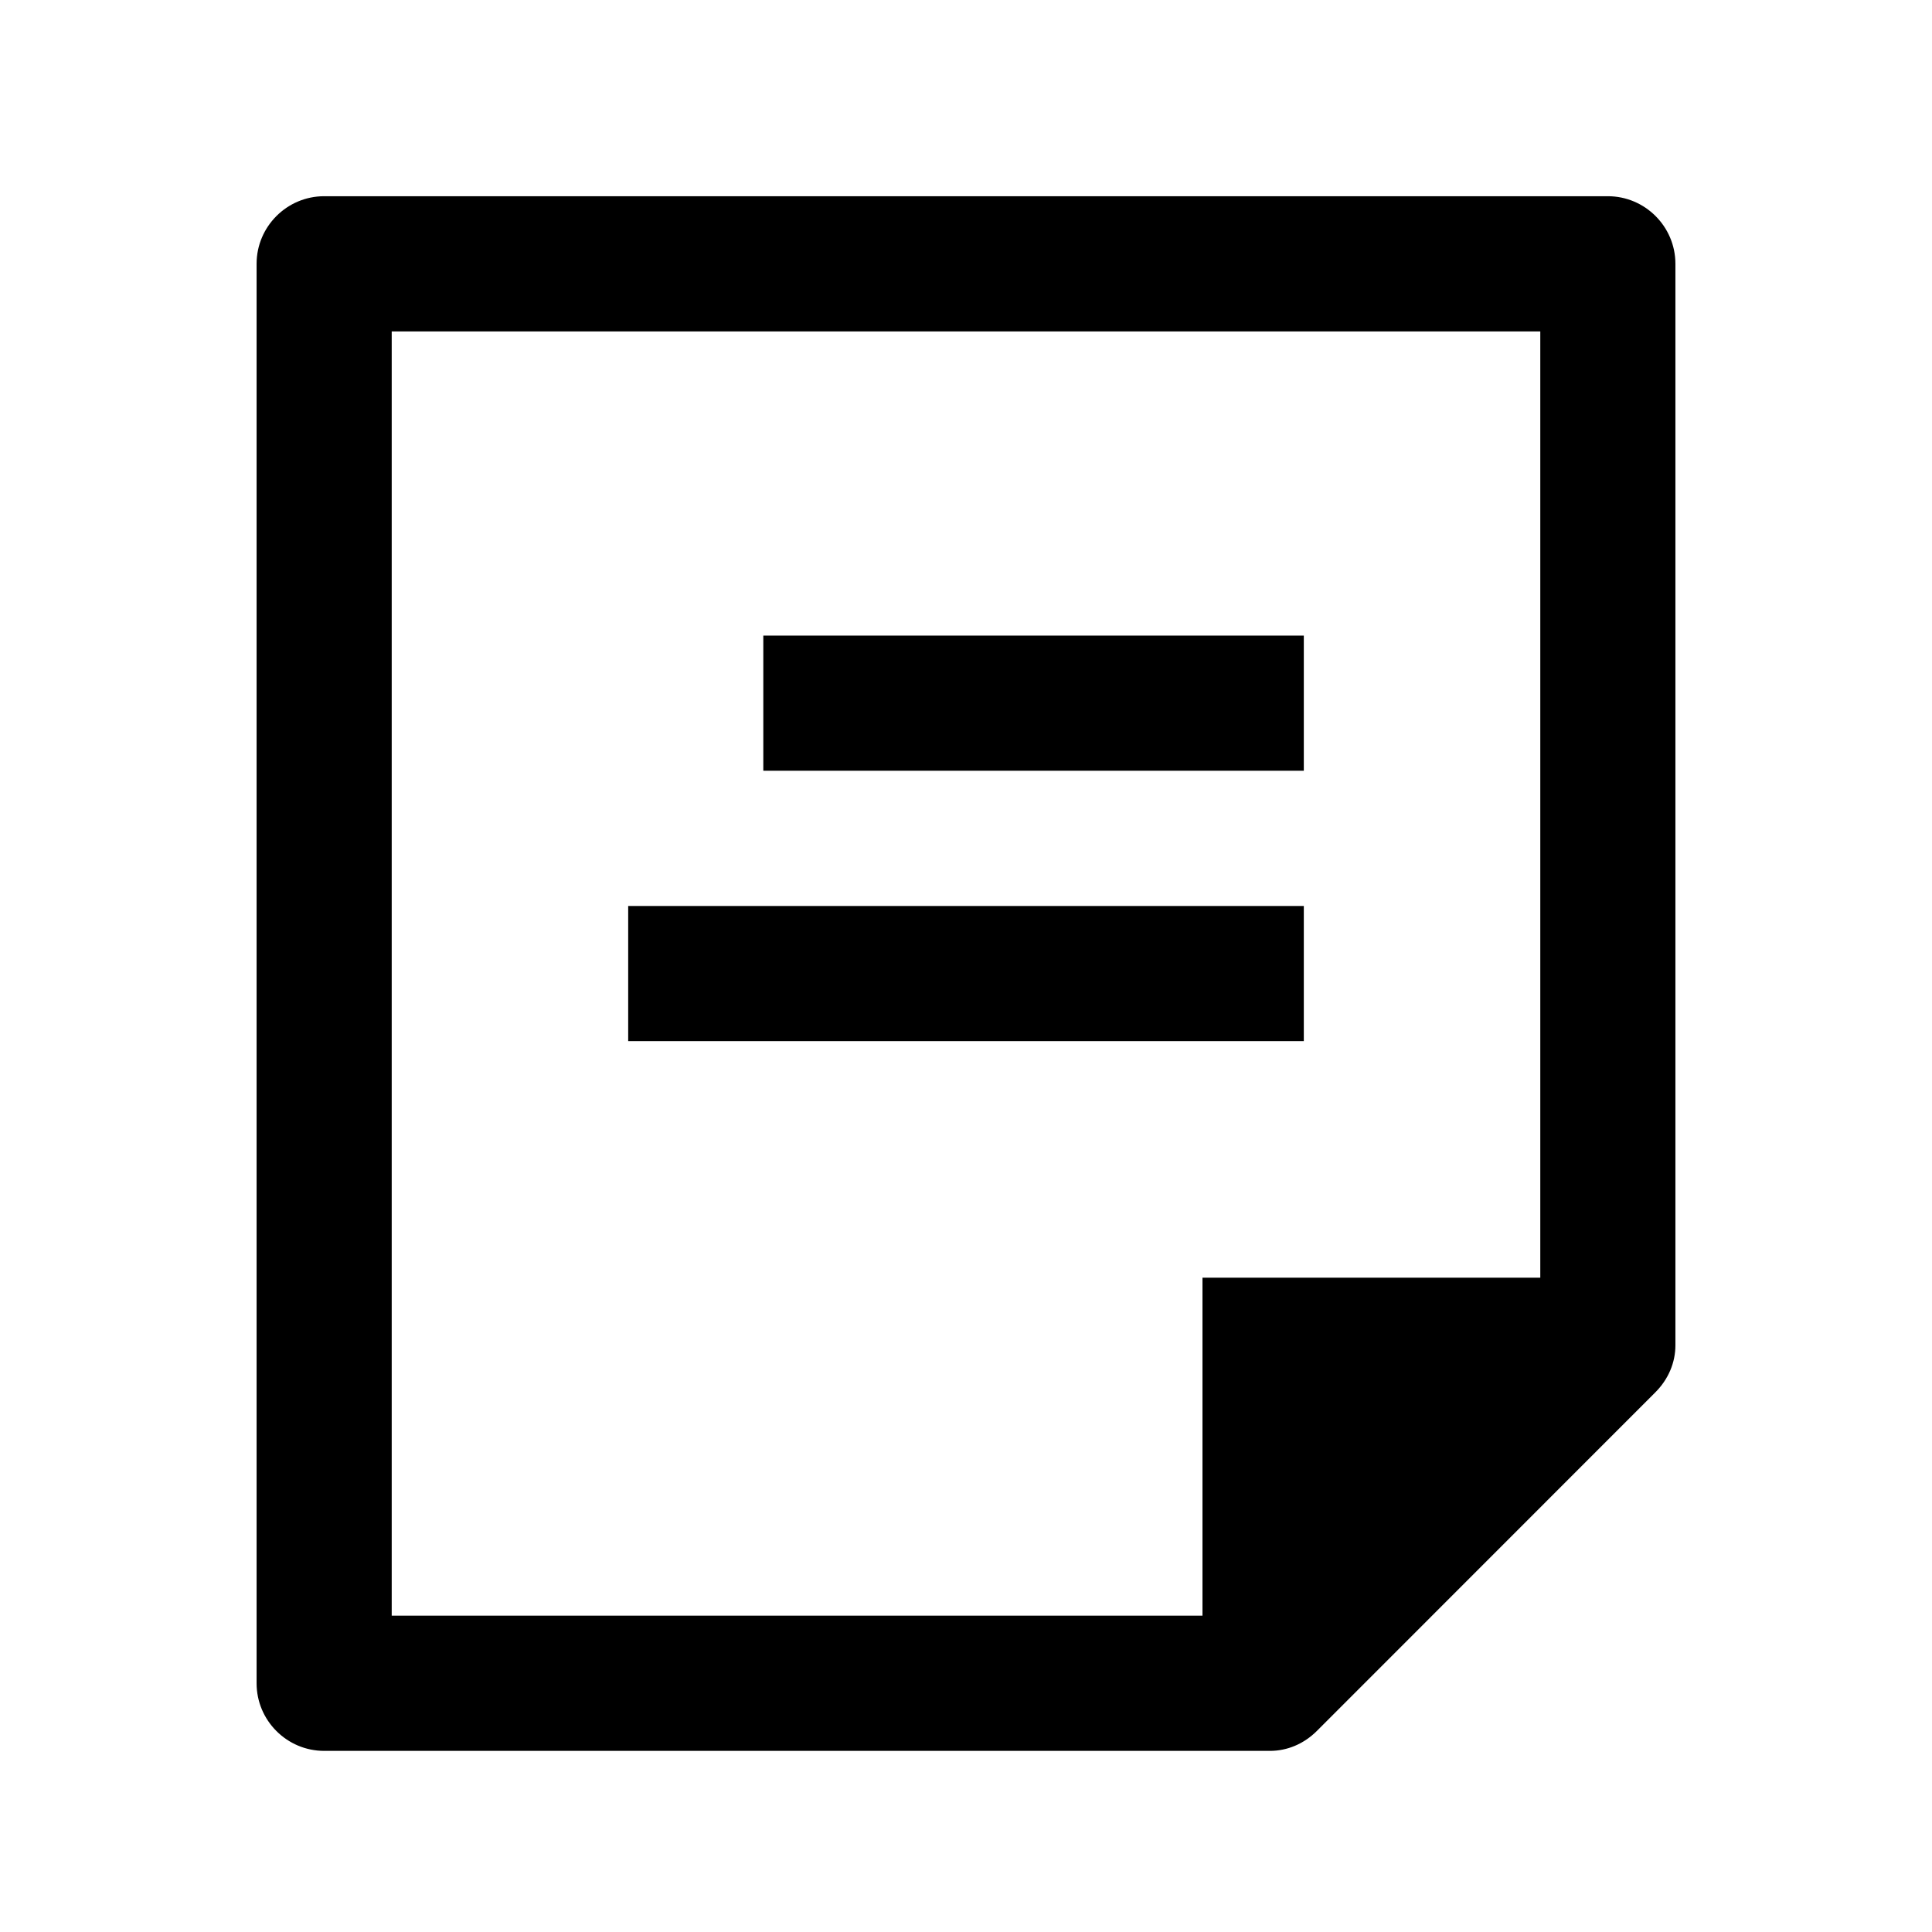 <?xml version="1.0" encoding="UTF-8"?>
<svg width="128px" height="128px" viewBox="0 0 128 128" version="1.1" xmlns="http://www.w3.org/2000/svg" xmlns:xlink="http://www.w3.org/1999/xlink">
    <!-- Generator: Sketch 47.1 (45422) - http://www.bohemiancoding.com/sketch -->
    <title>notes</title>
    <desc>Created with Sketch.</desc>
    <defs></defs>
    <g id="Page-1" stroke="none" stroke-width="1" fill="none" fill-rule="evenodd">
        <g id="notes" fill-rule="nonzero" fill="currentColor">
            <g transform="translate(17, 13)" id="Shape">
                <path d="M89.524,0 L4.476,0 C2.011,0 0,2.012 0,4.478 L0,98.522 C0,100.988 2.011,103 4.476,103 L67.143,103 C68.262,103 69.381,102.554 70.273,101.653 L92.654,79.262 C93.554,78.37 94,77.25 94,76.131 L94,4.478 C94,2.012 91.989,8.95652174e-05 89.524,8.95652174e-05 L89.524,0 Z M8.952,8.957 L85.048,8.957 L85.048,71.652 L62.667,71.652 L62.667,94.043 L8.952,94.043 L8.952,8.957 Z M69.381,38.065 L33.571,38.065 L33.571,29.109 L69.381,29.109 L69.381,38.065 Z M69.381,55.978 L24.619,55.978 L24.619,47.022 L69.381,47.022 L69.381,55.978 Z"></path>
            </g>
        </g>
    </g>
</svg>
